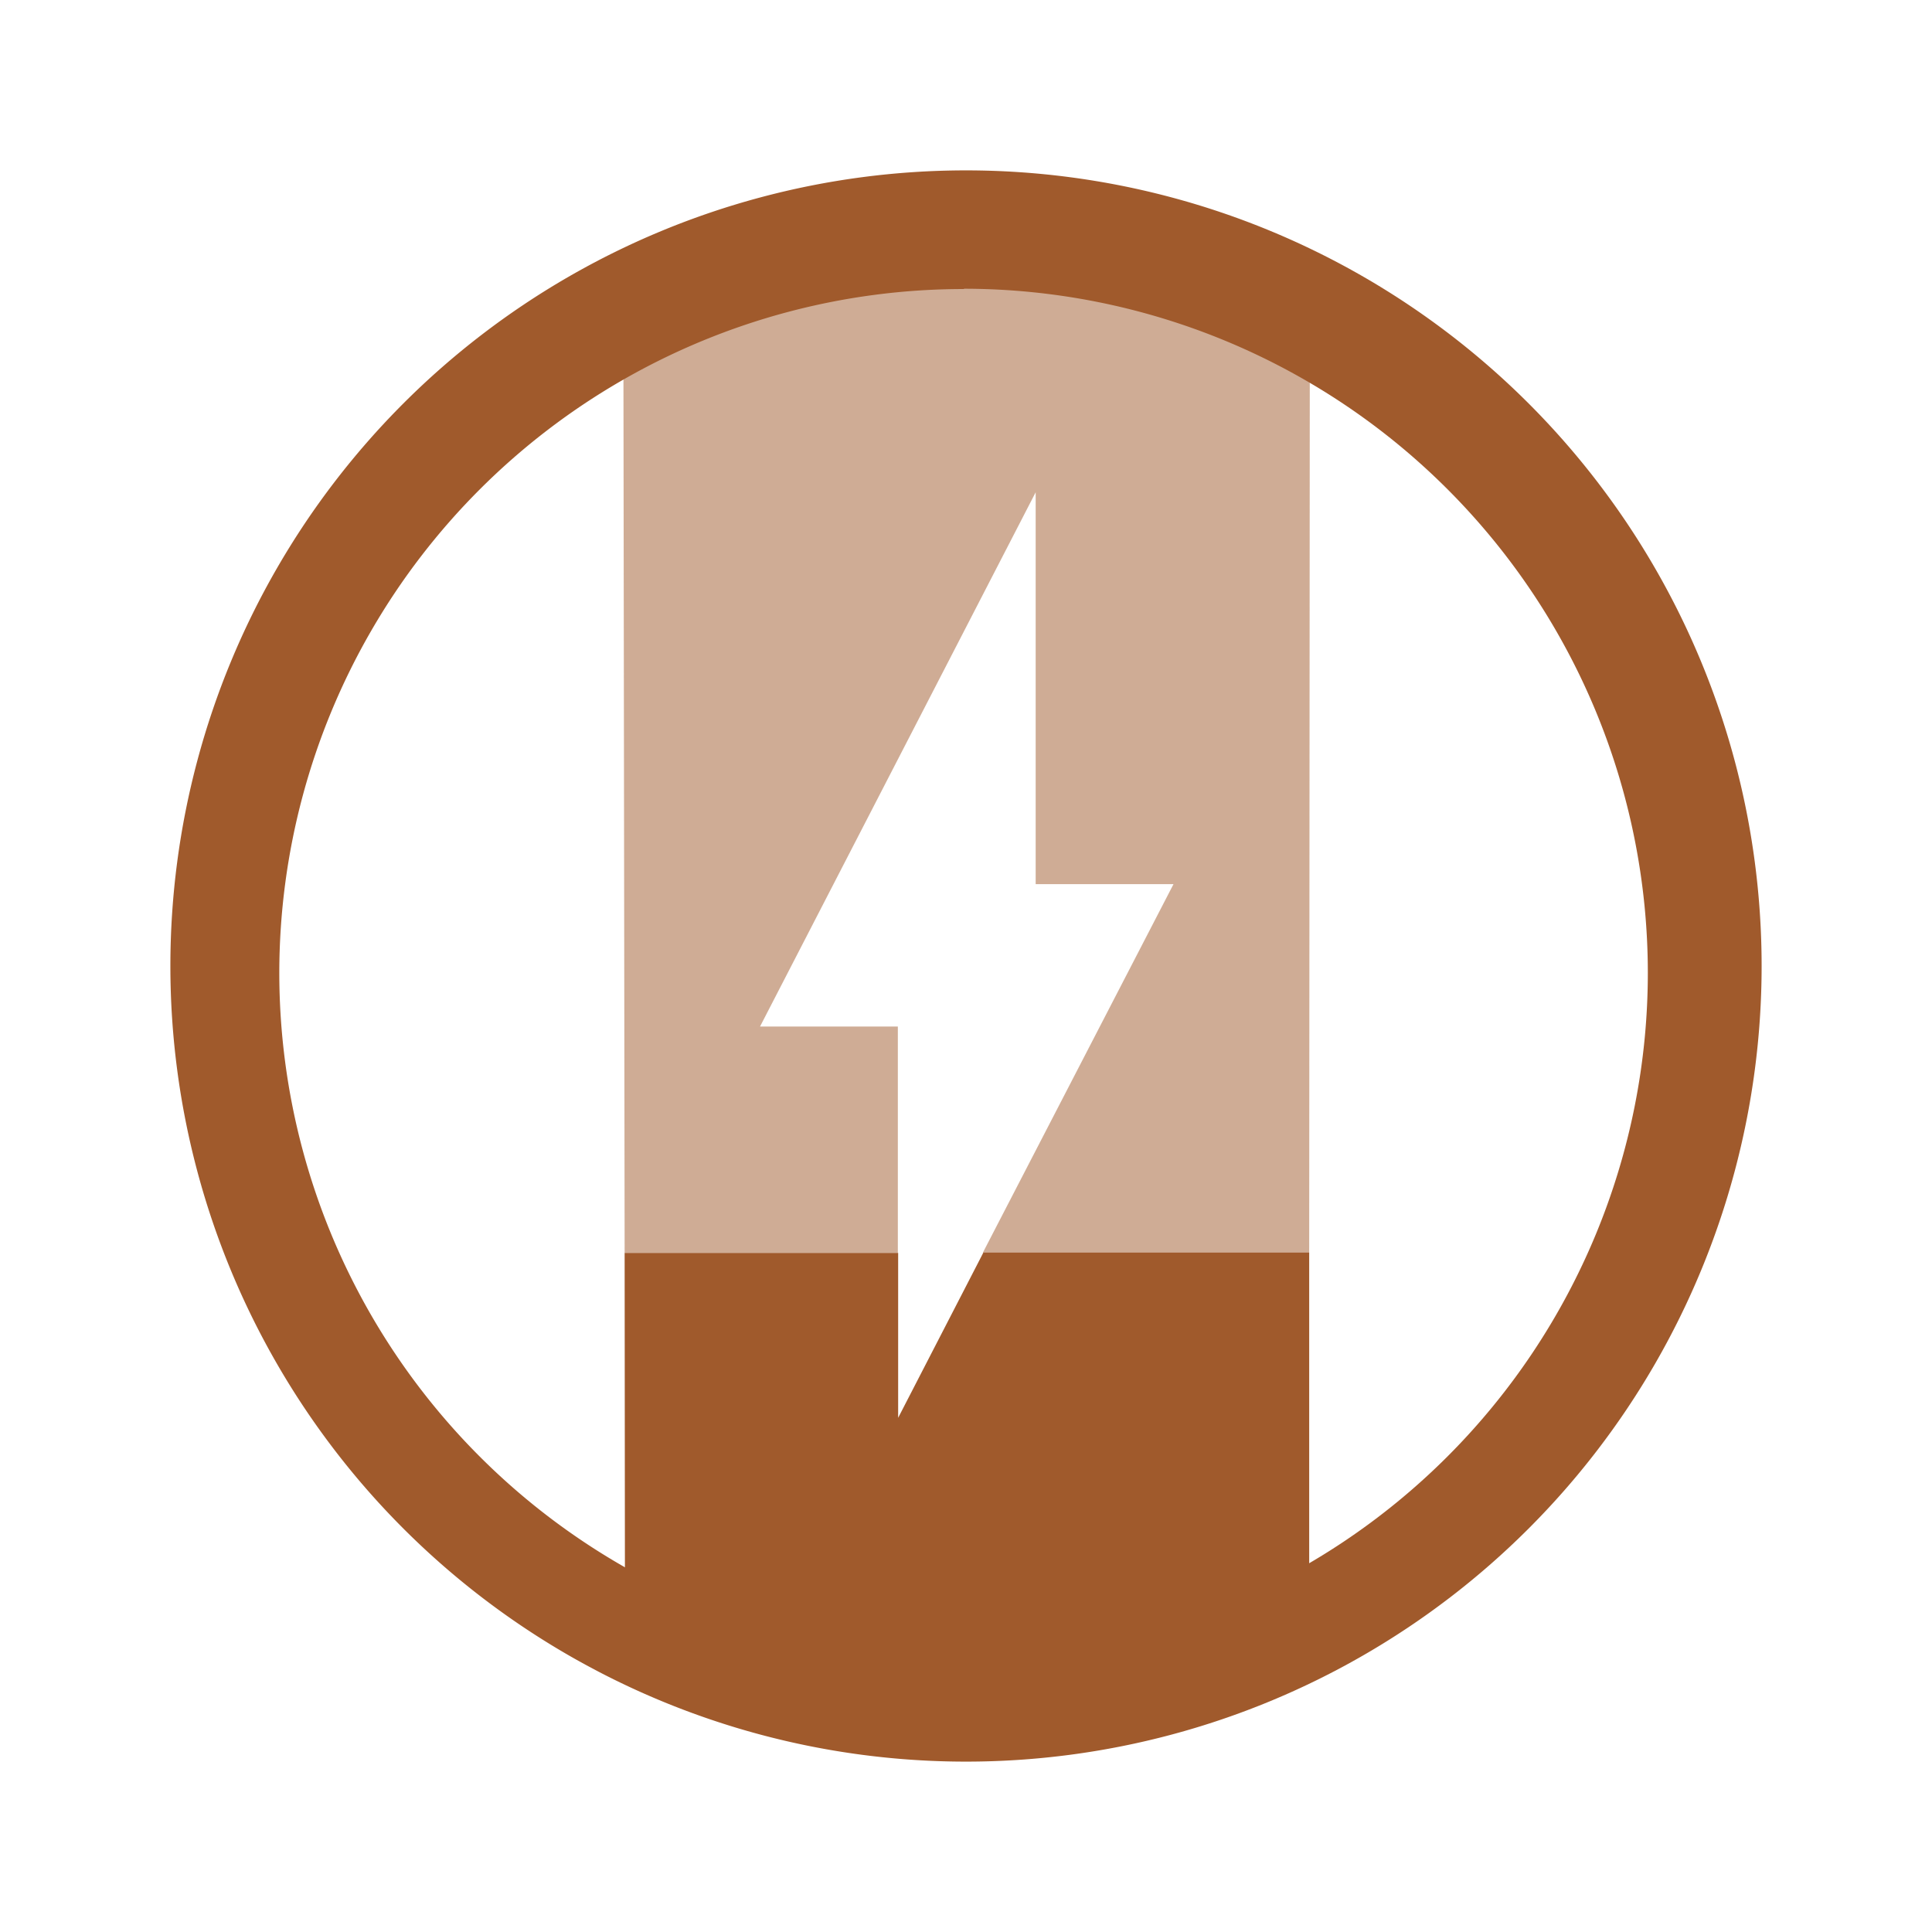 <svg xmlns="http://www.w3.org/2000/svg" width="24" height="24" viewBox="0 0 6.35 6.35"><g fill="#a05a2c"><path d="M2.053 4.118l.001 1.117c.752.543 1.617.378 2.249-.008v-1.11H3.232l-.28.543v-.542z"/><path d="M2.053 4.118h.898v-.744h-.453l.906-1.756v1.288h.453L3.23 4.118h1.073l.002-2.959A2.53 2.53 0 0 0 3.209.864a2.35 2.35 0 0 0-1.16.29z" opacity=".5"/><path d="M3.175.56A2.615 2.615 0 0 0 .56 3.175 2.615 2.615 0 0 0 3.175 5.79 2.615 2.615 0 0 0 5.79 3.175 2.615 2.615 0 0 0 3.175.56zm-.007.389a2.249 2.249 0 0 1 2.248 2.248 2.249 2.249 0 0 1-2.248 2.249 2.249 2.249 0 0 1-2.25-2.249A2.249 2.249 0 0 1 3.169.95z"/></g></svg>